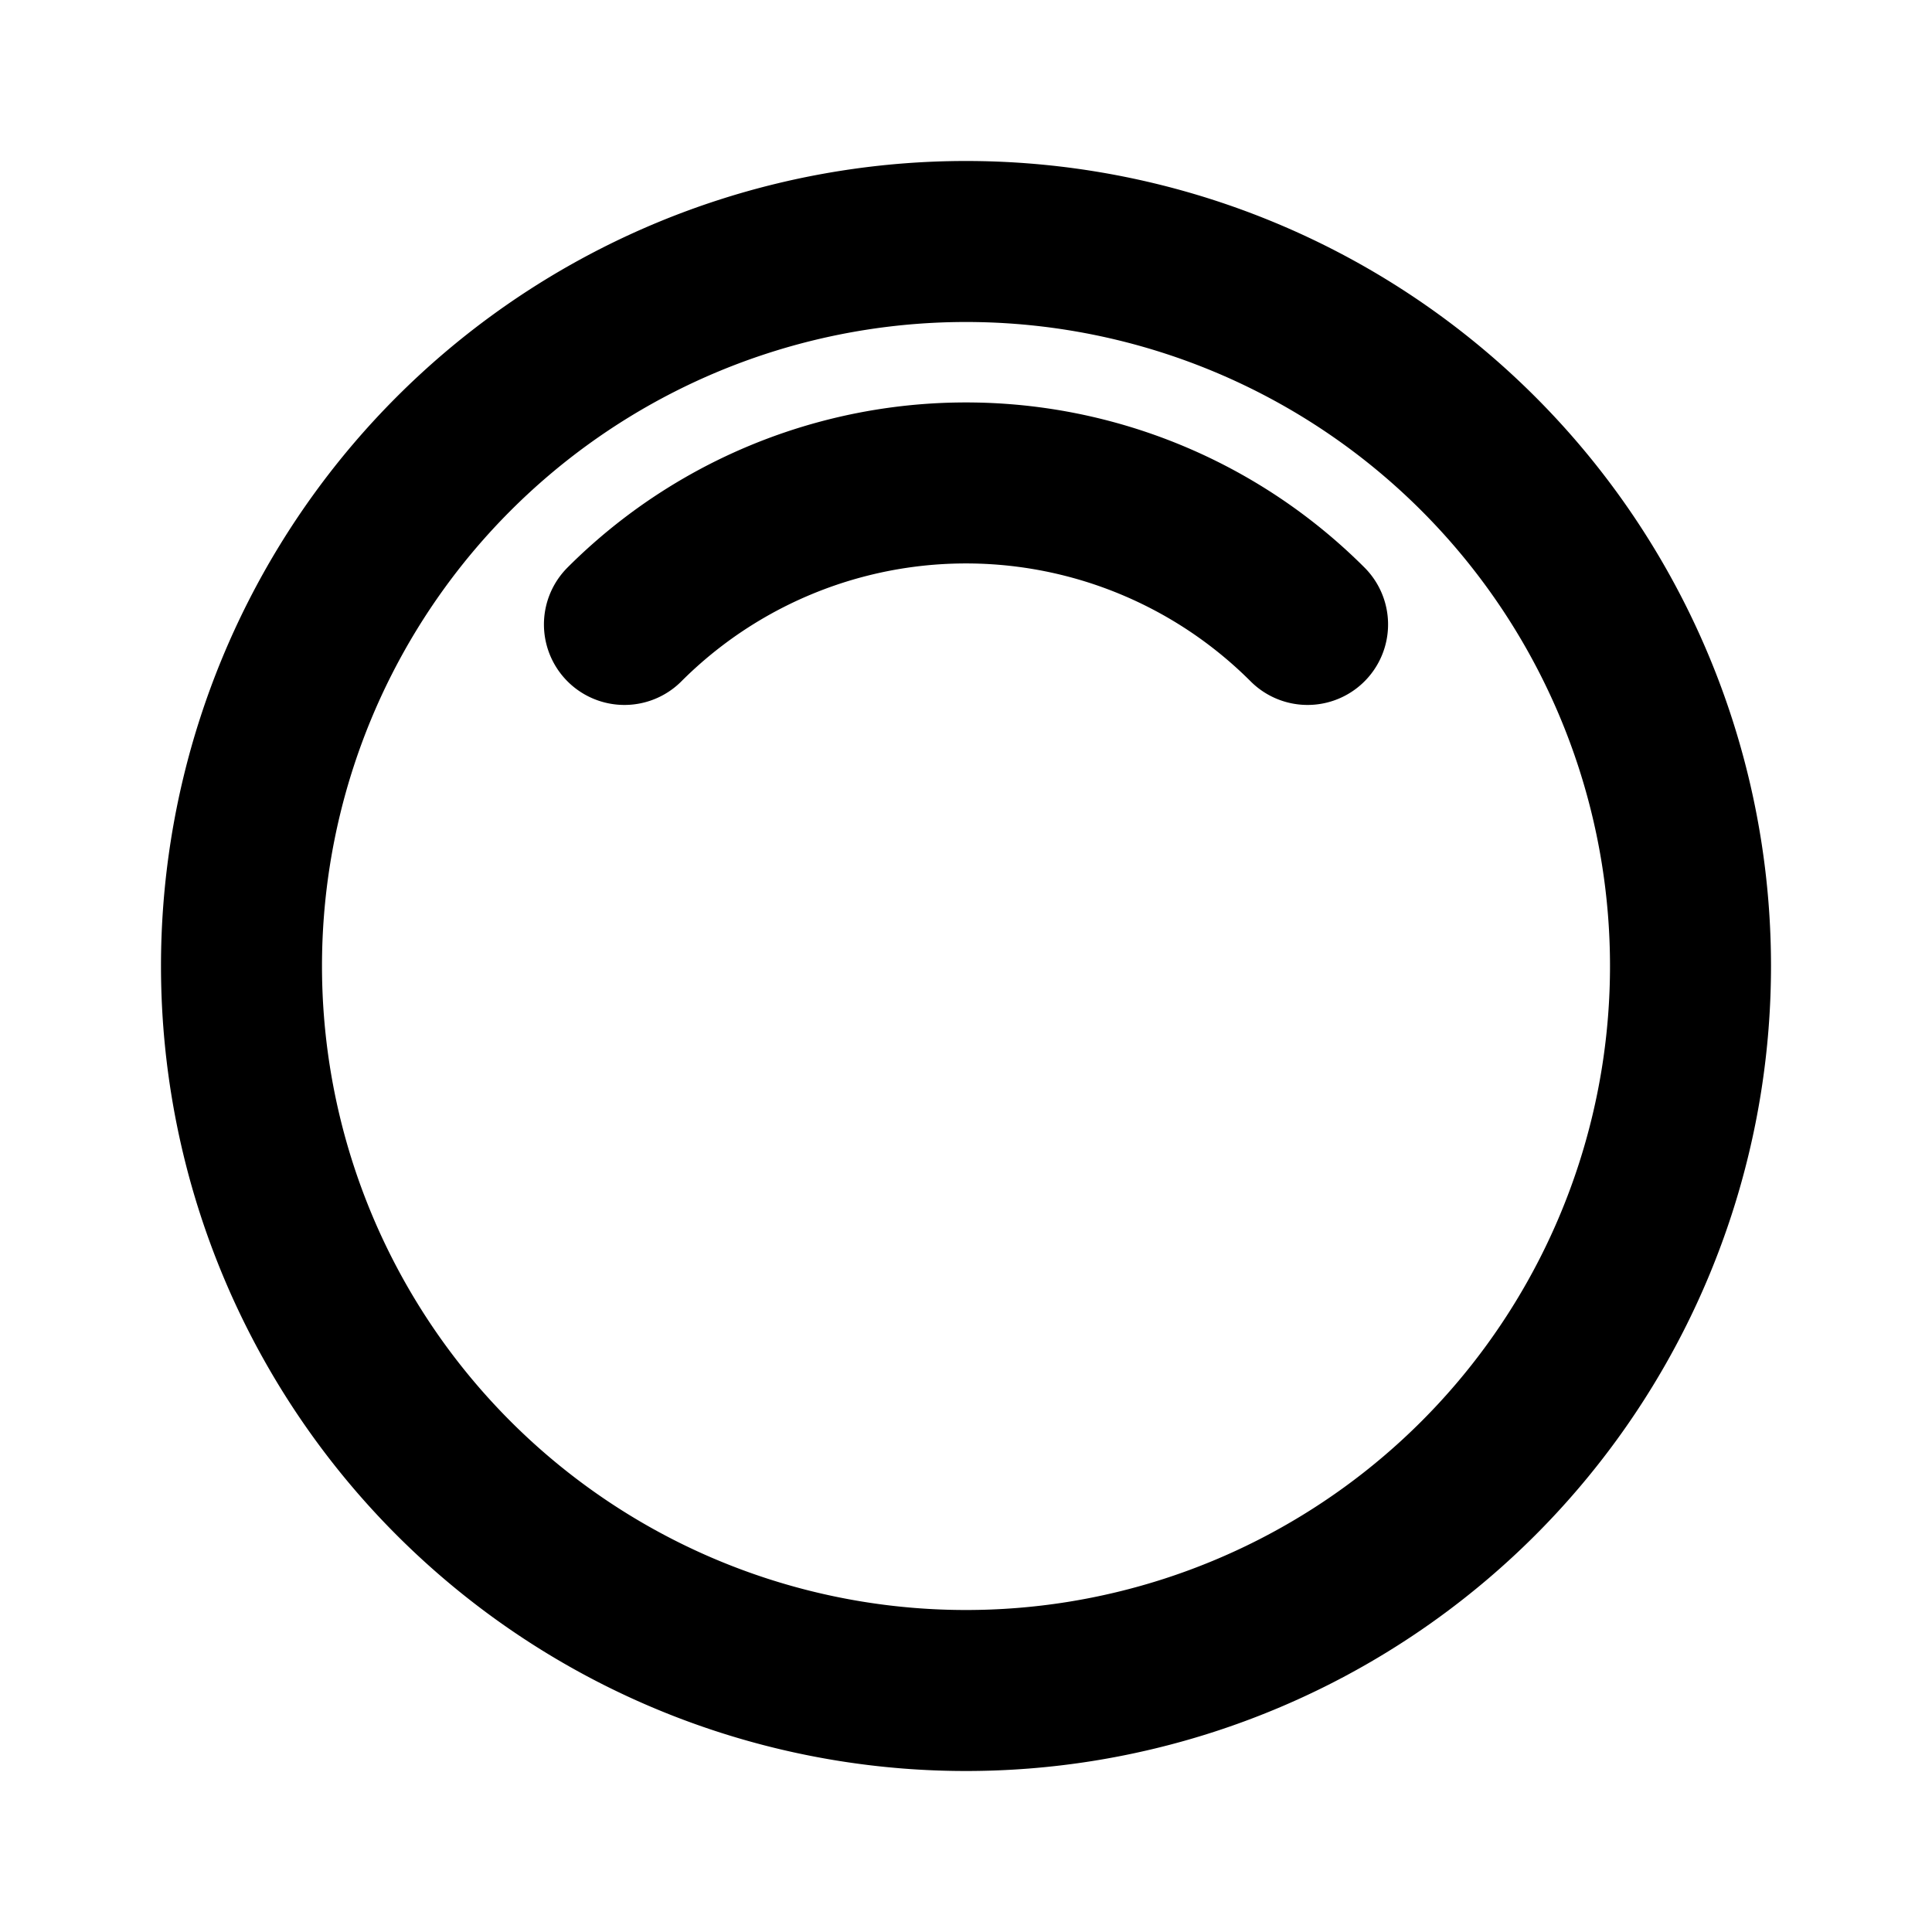 <svg xmlns="http://www.w3.org/2000/svg" fill="none" stroke="currentColor" stroke-width="2" stroke-linecap="round" stroke-linejoin="round" viewBox="0 0 24 24" width="20" height="20"><path d="M5.636 5.636a9 9 0 1012.728 12.728A9 9 0 005.636 5.636zM16.243 7.757a6 6 0 00-8.486 0"/></svg>